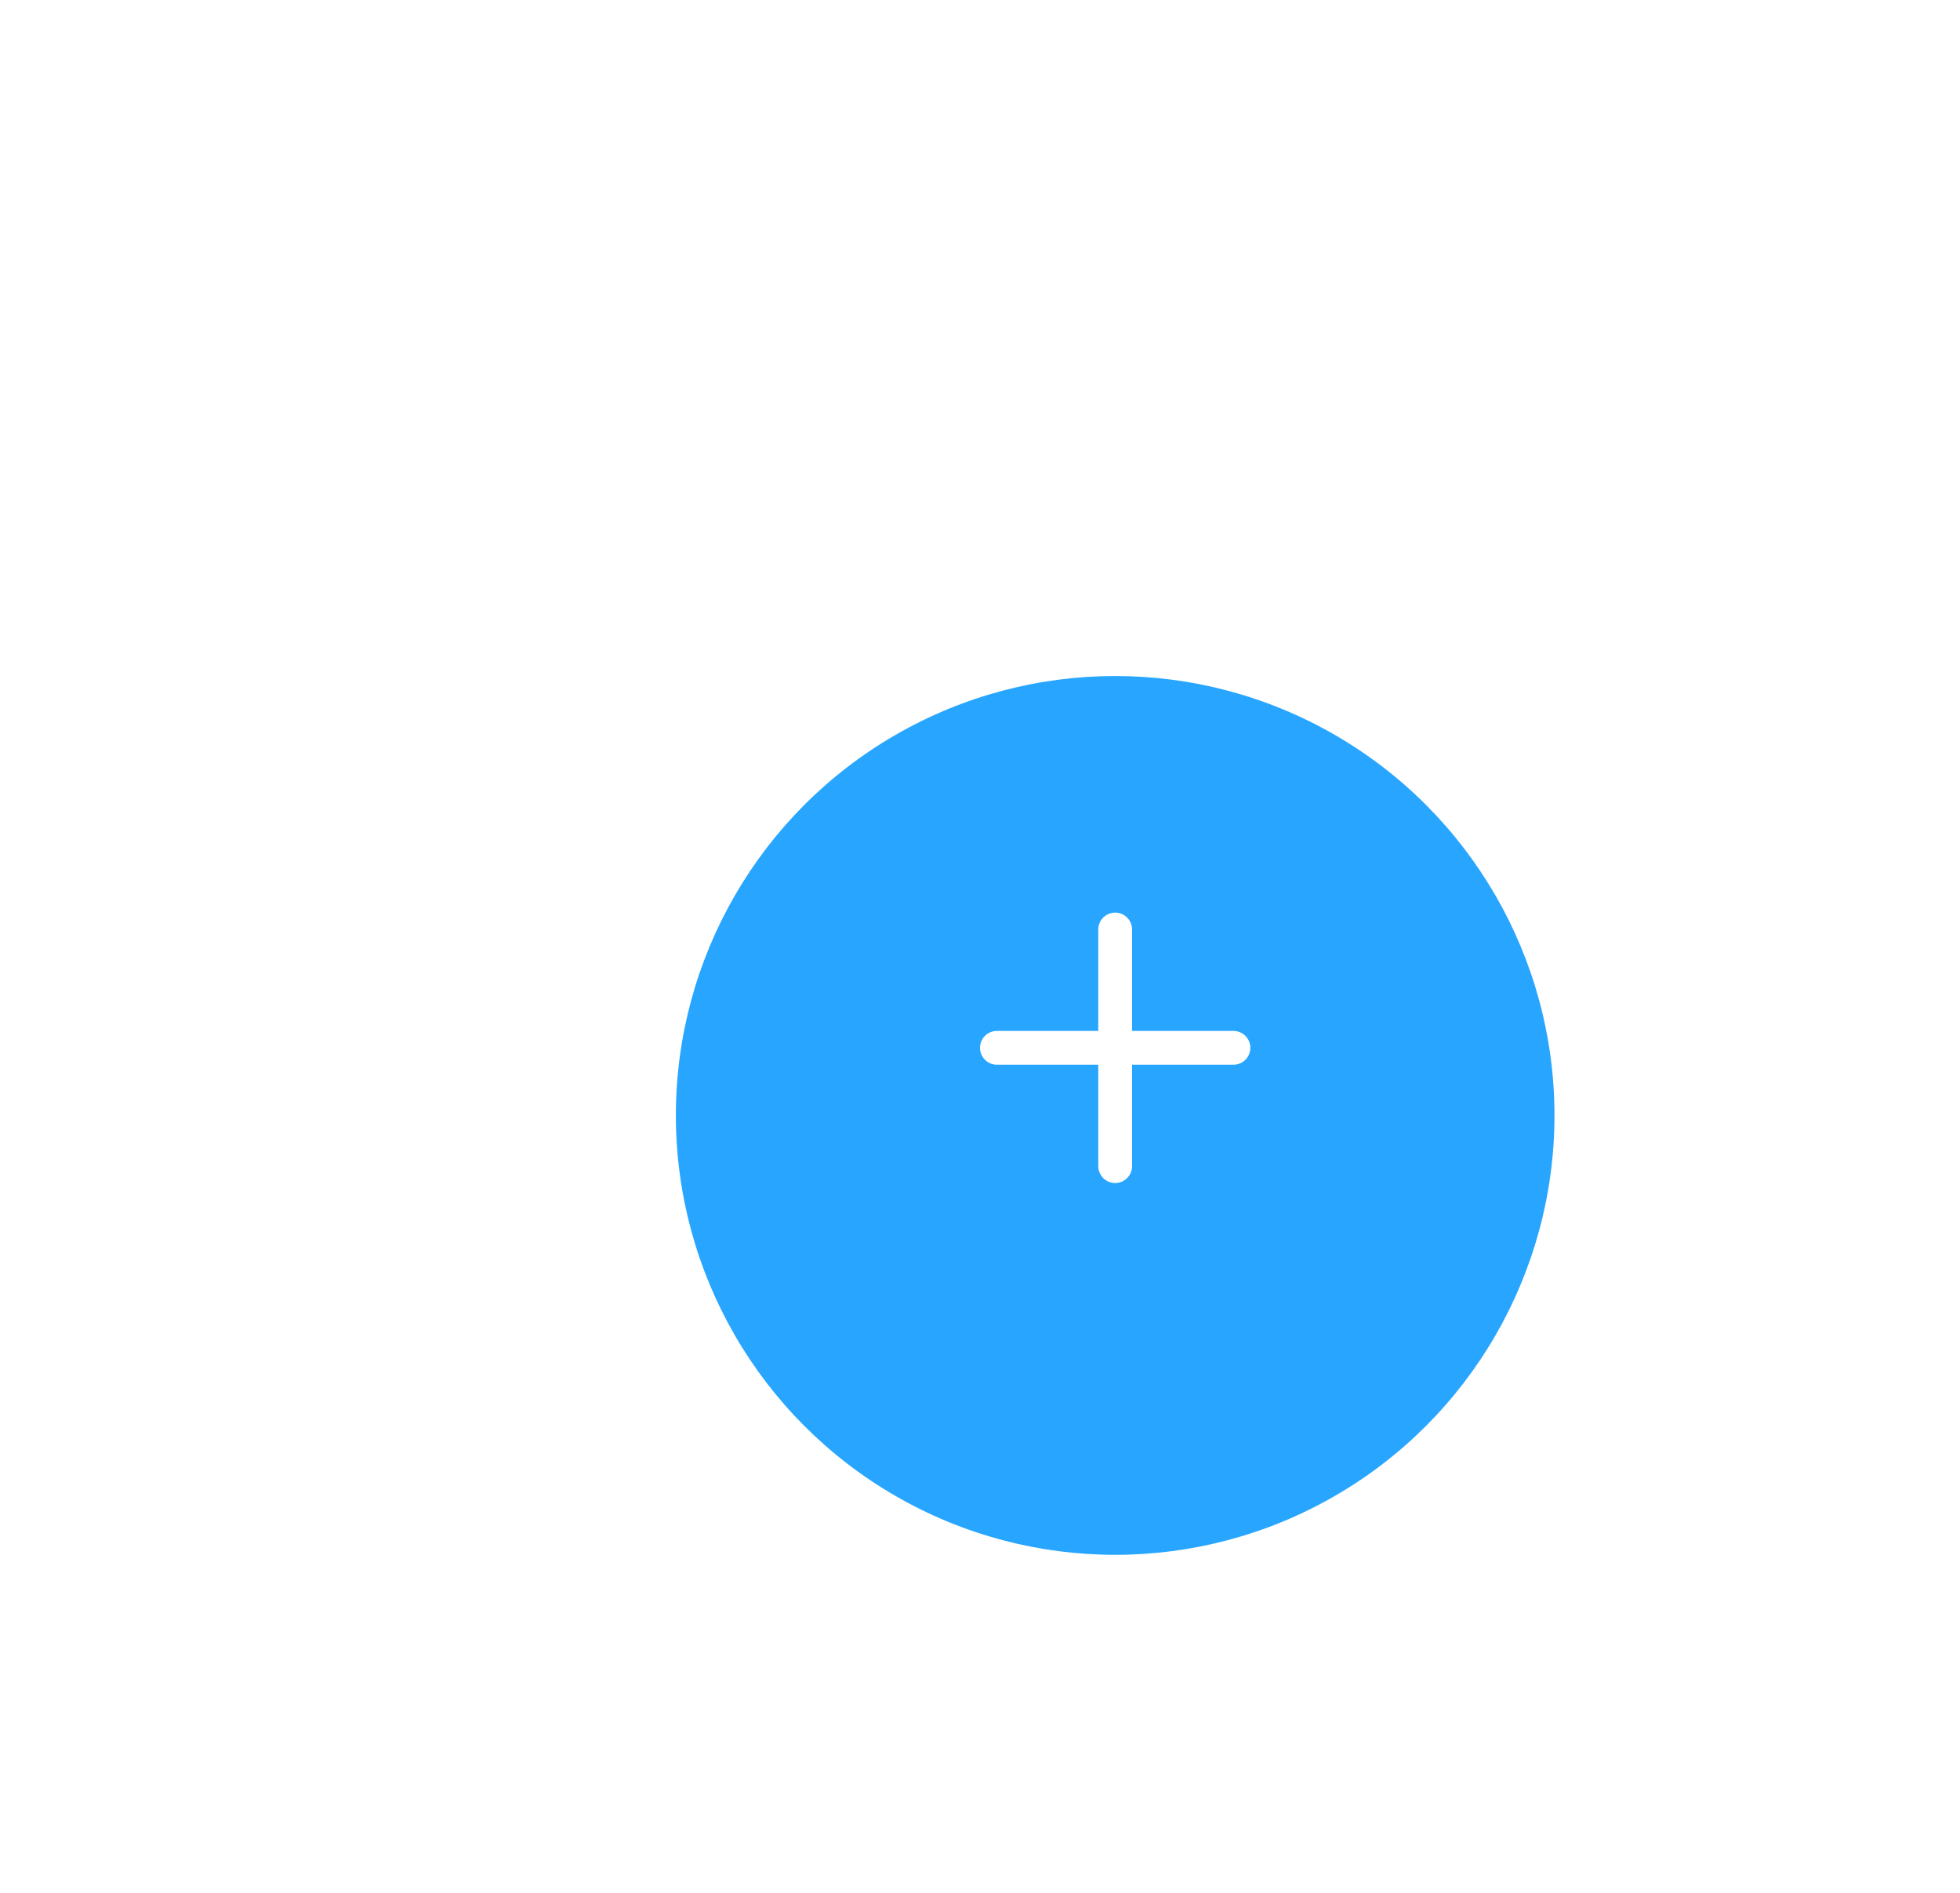 <svg width="116" height="112" viewBox="0 0 116 112" fill="none" xmlns="http://www.w3.org/2000/svg">
<g filter="url(#filter0_d_320_1907)">
<circle cx="66" cy="62" r="26" fill="#28A6FF"/>
</g>
<path d="M66 55V69" stroke="white" stroke-width="2" stroke-linecap="round" stroke-linejoin="round"/>
<path d="M59 62H73" stroke="white" stroke-width="2" stroke-linecap="round" stroke-linejoin="round"/>
<defs>
<filter id="filter0_d_320_1907" x="0" y="0" width="132" height="132" filterUnits="userSpaceOnUse" color-interpolation-filters="sRGB">
<feFlood flood-opacity="0" result="BackgroundImageFix"/>
<feColorMatrix in="SourceAlpha" type="matrix" values="0 0 0 0 0 0 0 0 0 0 0 0 0 0 0 0 0 0 127 0" result="hardAlpha"/>
<feOffset dy="4"/>
<feGaussianBlur stdDeviation="20"/>
<feComposite in2="hardAlpha" operator="out"/>
<feColorMatrix type="matrix" values="0 0 0 0 0.157 0 0 0 0 0.58 0 0 0 0 0.882 0 0 0 0.36 0"/>
<feBlend mode="normal" in2="BackgroundImageFix" result="effect1_dropShadow_320_1907"/>
<feBlend mode="normal" in="SourceGraphic" in2="effect1_dropShadow_320_1907" result="shape"/>
</filter>
</defs>
</svg>
